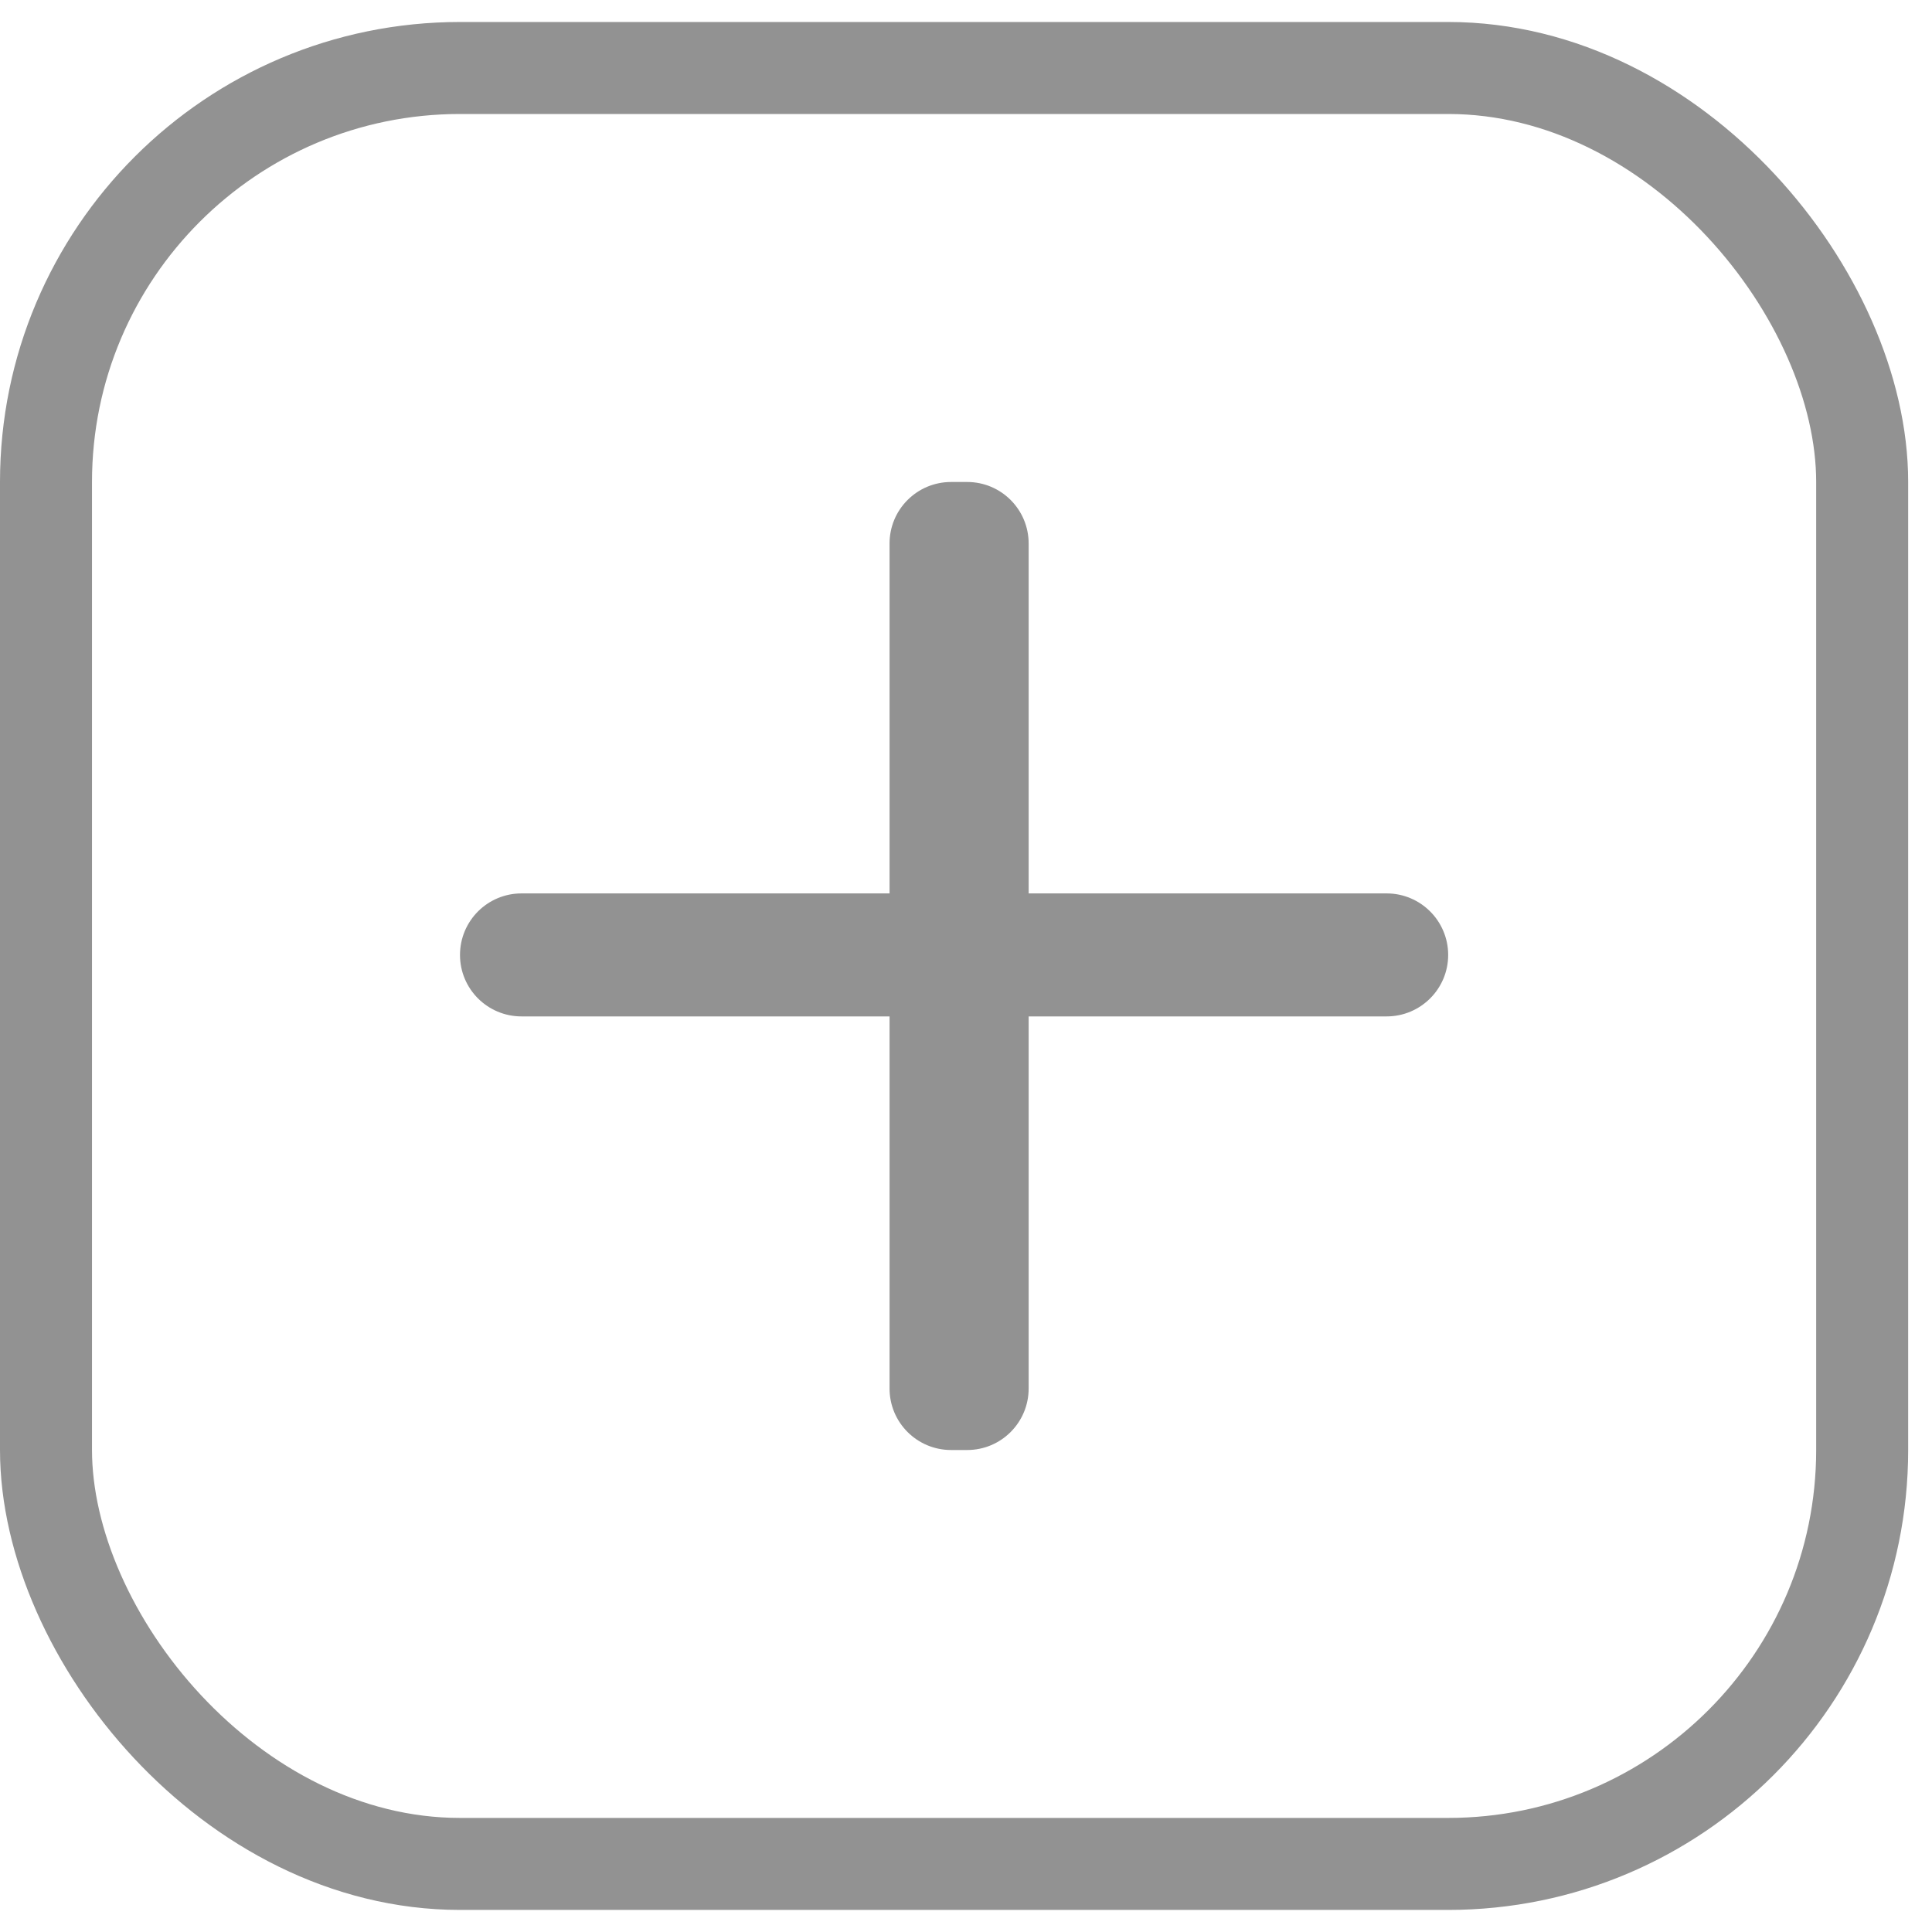 <svg xmlns="http://www.w3.org/2000/svg" width="21" height="21" viewBox="0 0 21 21" fill="none">
    <path
        d="M9.669 11.048H5.669C5.299 11.048 5 10.749 5 10.38C5 10.01 5.299 9.711 5.669 9.711H9.669V5.908C9.669 5.538 9.968 5.239 10.338 5.239H10.513C10.882 5.239 11.181 5.538 11.181 5.908V9.711H15.072C15.441 9.711 15.741 10.01 15.741 10.38C15.741 10.749 15.441 11.048 15.072 11.048H11.181V15.092C11.181 15.462 10.882 15.761 10.513 15.761H10.338C9.968 15.761 9.669 15.462 9.669 15.092V11.048Z"
        fill="#929292" />
    <rect x="0.5" y="0.739" width="19.741" height="19.521" rx="4.5" stroke="#929292" />
</svg>